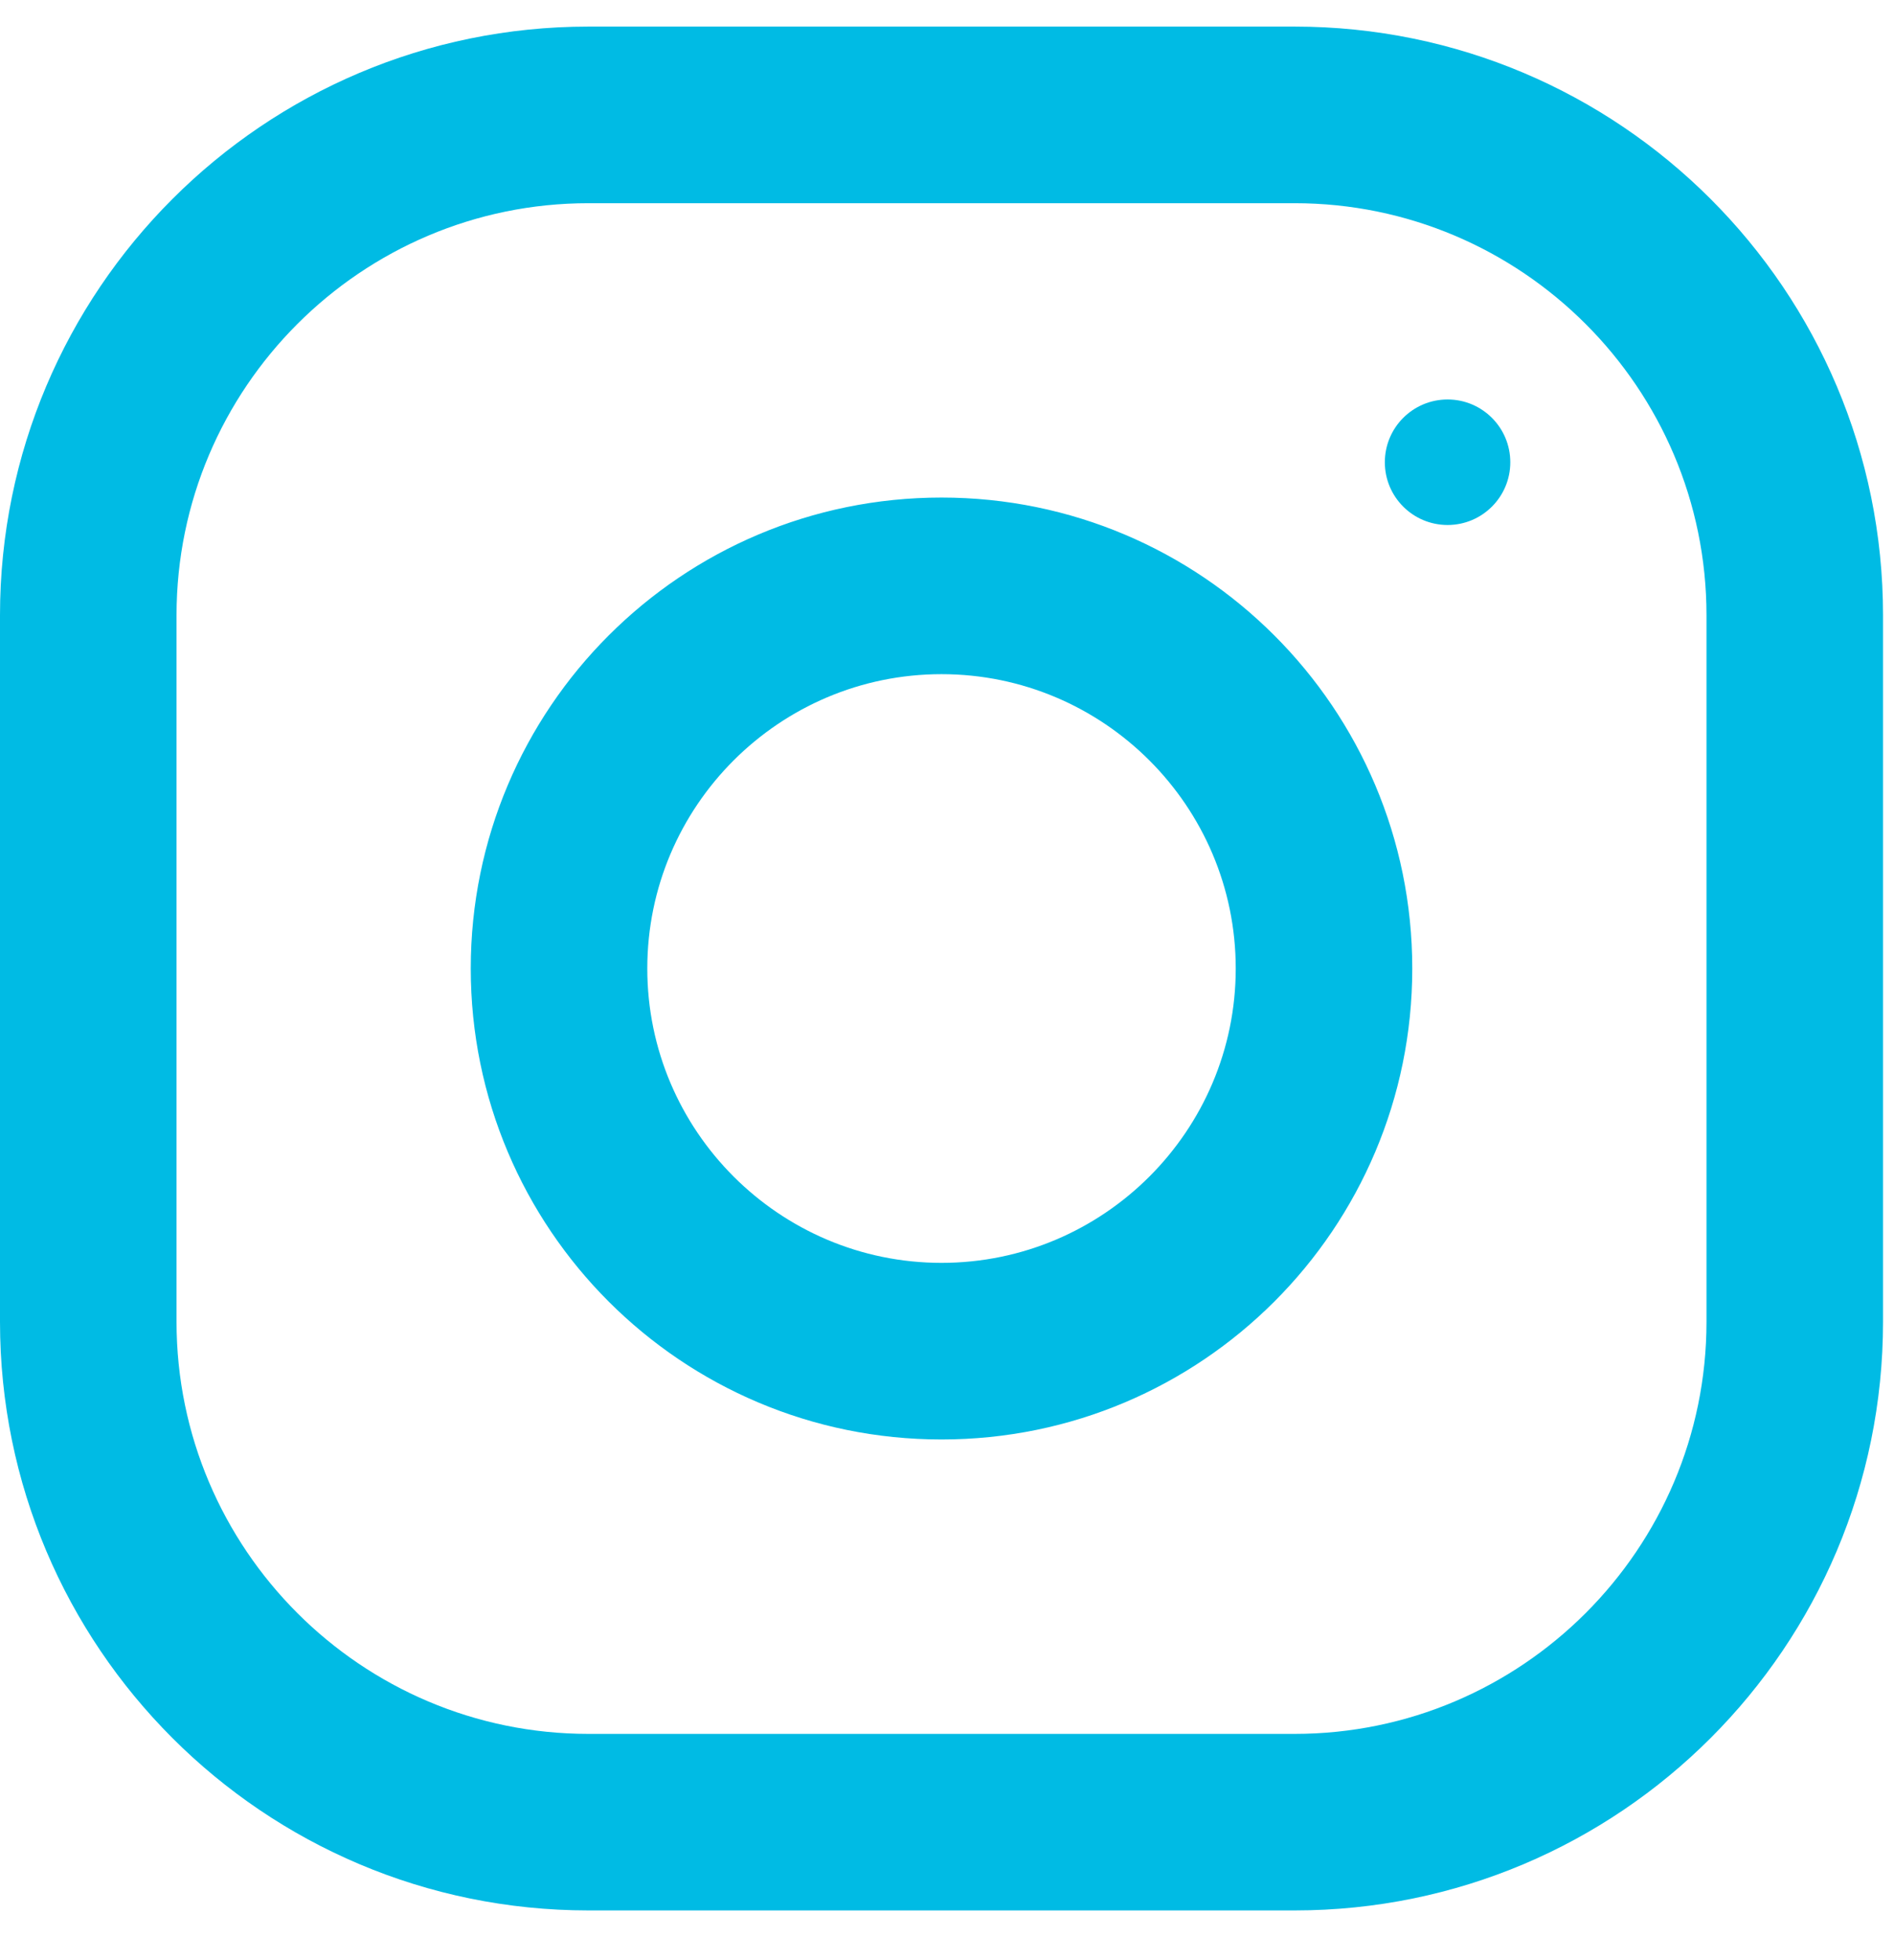 <svg width="29" height="30" viewBox="0 0 29 30" fill="none" xmlns="http://www.w3.org/2000/svg">
<path fill-rule="evenodd" clip-rule="evenodd" d="M9.01 0.407H19.822C24.798 0.407 28.832 4.442 28.832 9.417V20.229C28.832 25.205 24.798 29.239 19.822 29.239H9.01C4.035 29.239 0 25.205 0 20.229V9.417C0 4.442 4.035 0.407 9.01 0.407ZM19.822 26.537C23.3 26.537 26.129 23.707 26.129 20.23V9.417C26.129 5.94 23.3 3.11 19.822 3.11H9.01C5.532 3.11 2.703 5.94 2.703 9.417V20.23C2.703 23.707 5.532 26.537 9.01 26.537H19.822ZM7.208 14.823C7.208 10.842 10.435 7.615 14.416 7.615C18.397 7.615 21.624 10.842 21.624 14.823C21.624 18.804 18.397 22.031 14.416 22.031C10.435 22.031 7.208 18.804 7.208 14.823ZM9.911 14.823C9.911 17.306 11.933 19.328 14.416 19.328C16.899 19.328 18.921 17.306 18.921 14.823C18.921 12.338 16.899 10.318 14.416 10.318C11.933 10.318 9.911 12.338 9.911 14.823ZM23.125 7.075C23.125 7.605 22.695 8.035 22.165 8.035C21.634 8.035 21.204 7.605 21.204 7.075C21.204 6.544 21.634 6.114 22.165 6.114C22.695 6.114 23.125 6.544 23.125 7.075Z" fill="#00BBE4"/>
</svg>
